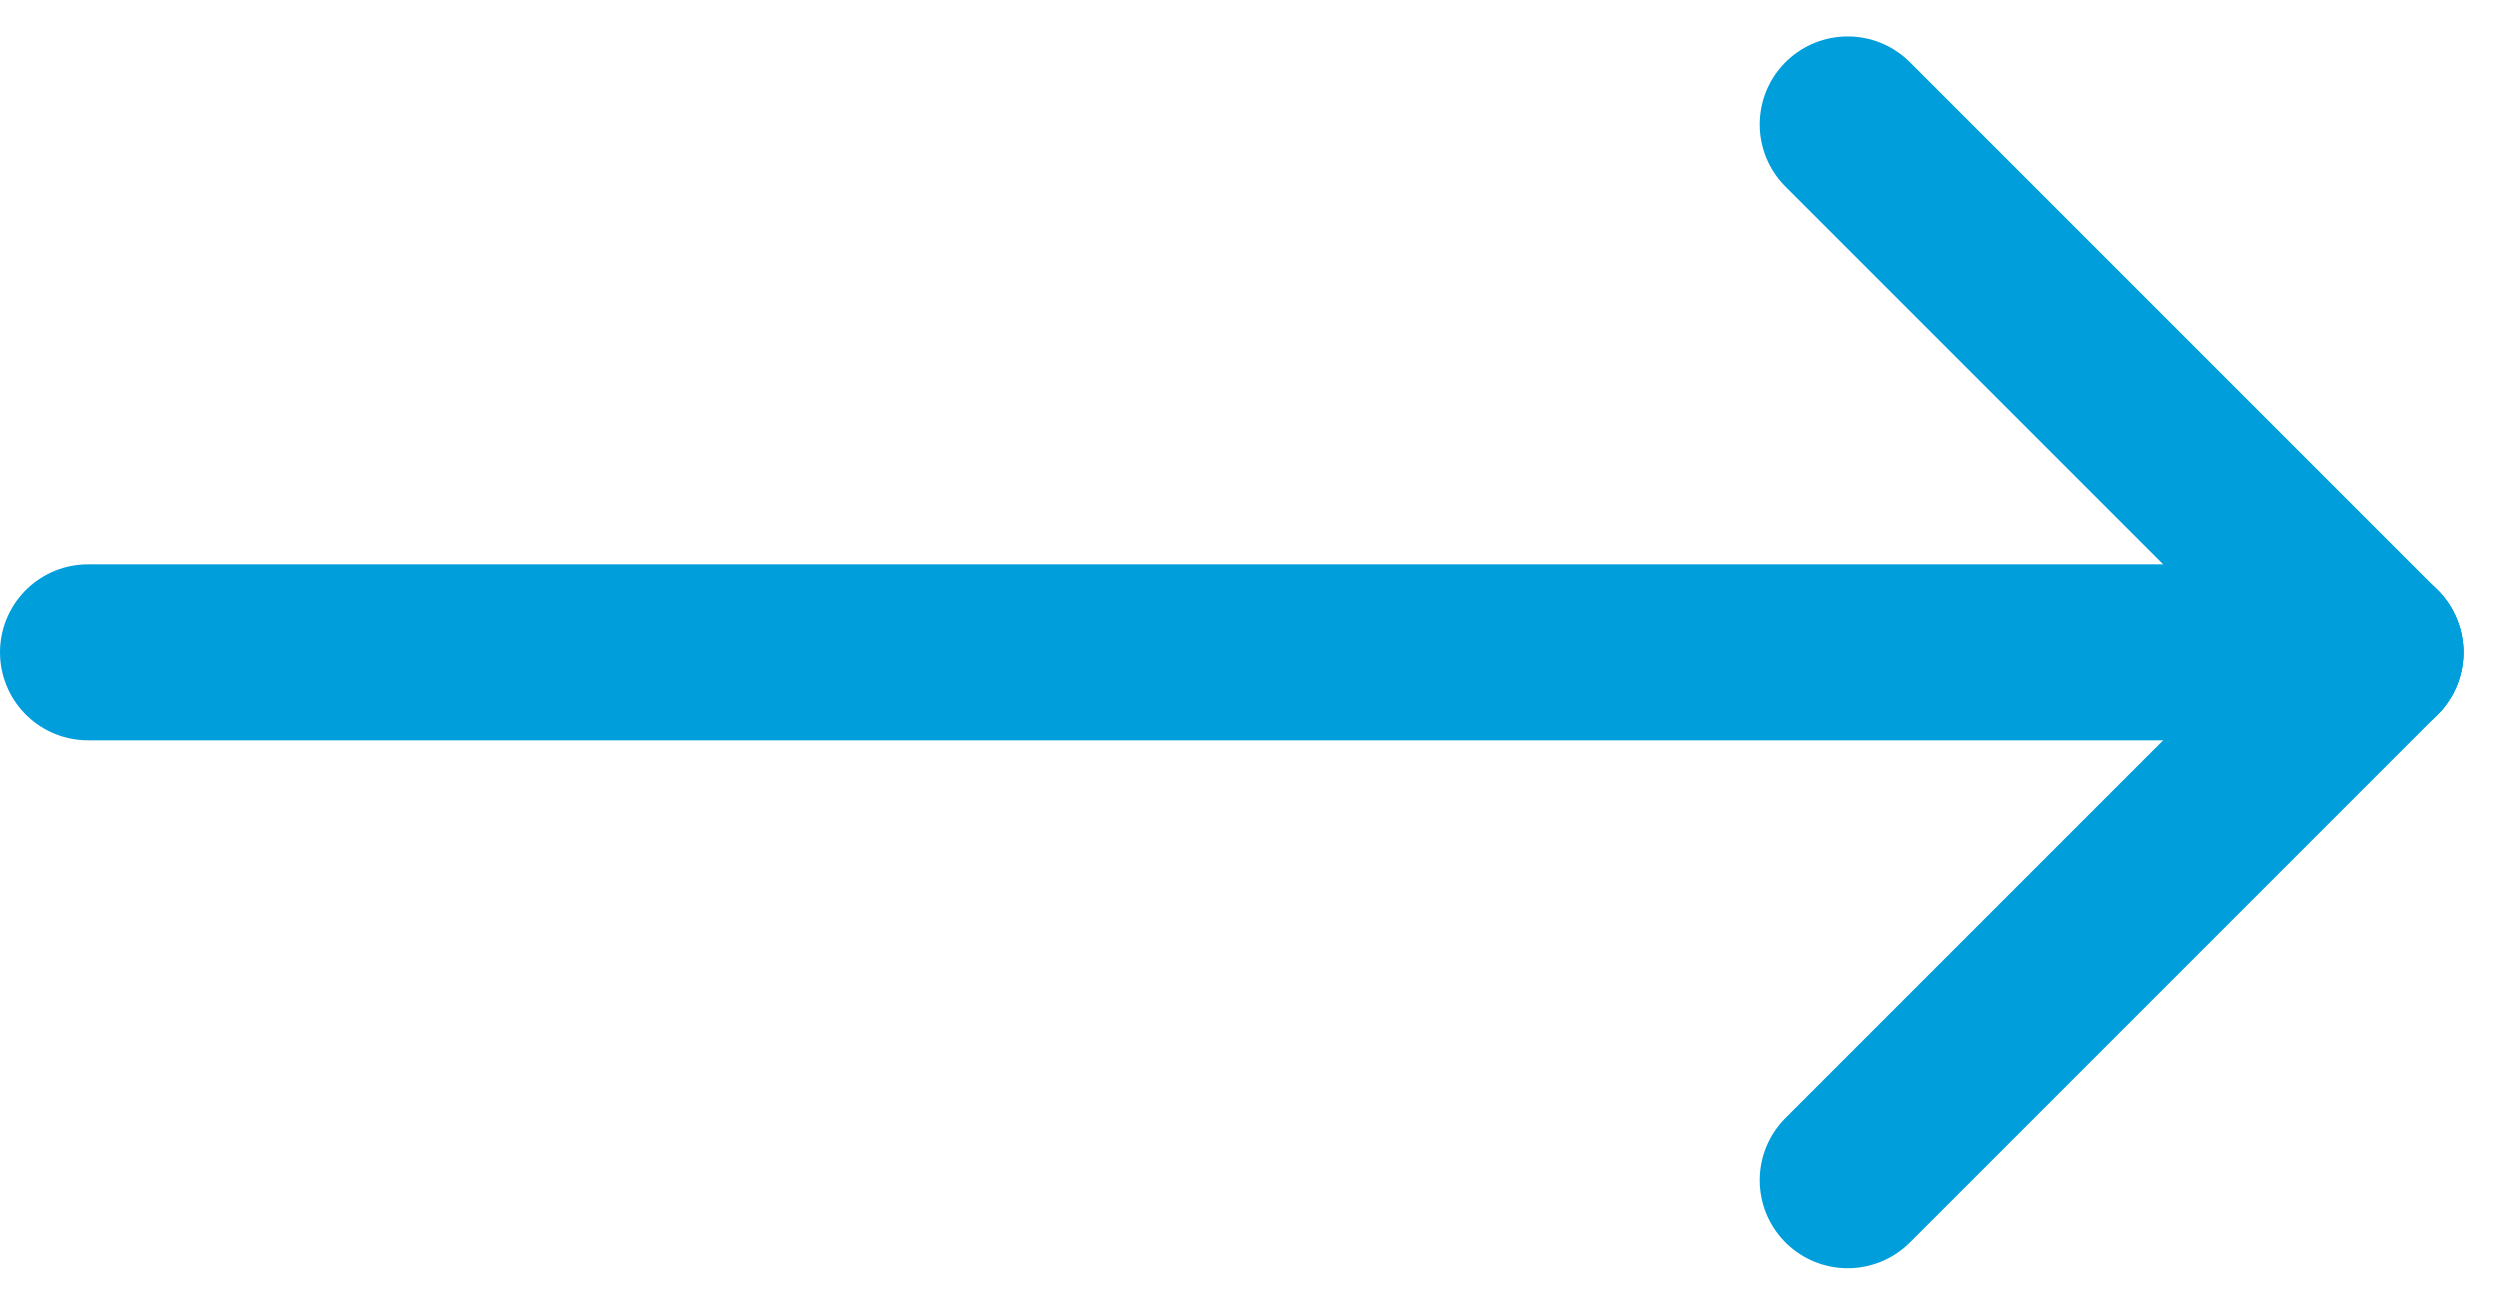 <svg xmlns="http://www.w3.org/2000/svg" width="14.207" height="7.414" viewBox="0 0 14.207 7.414">
  <g id="Group_289" data-name="Group 289" transform="translate(-1411 -4344.793)">
    <line id="Line_8" data-name="Line 8" x2="13" transform="translate(1411.5 4348.5)" fill="none" stroke="#009edb" stroke-linecap="round" stroke-width="1"/>
    <line id="Line_9" data-name="Line 9" y1="3" x2="3" transform="translate(1421.5 4348.5)" fill="none" stroke="#009edb" stroke-linecap="round" stroke-width="1"/>
    <line id="Line_10" data-name="Line 10" x2="3" y2="3" transform="translate(1421.5 4345.5)" fill="none" stroke="#009edb" stroke-linecap="round" stroke-width="1"/>
  </g>
</svg>
